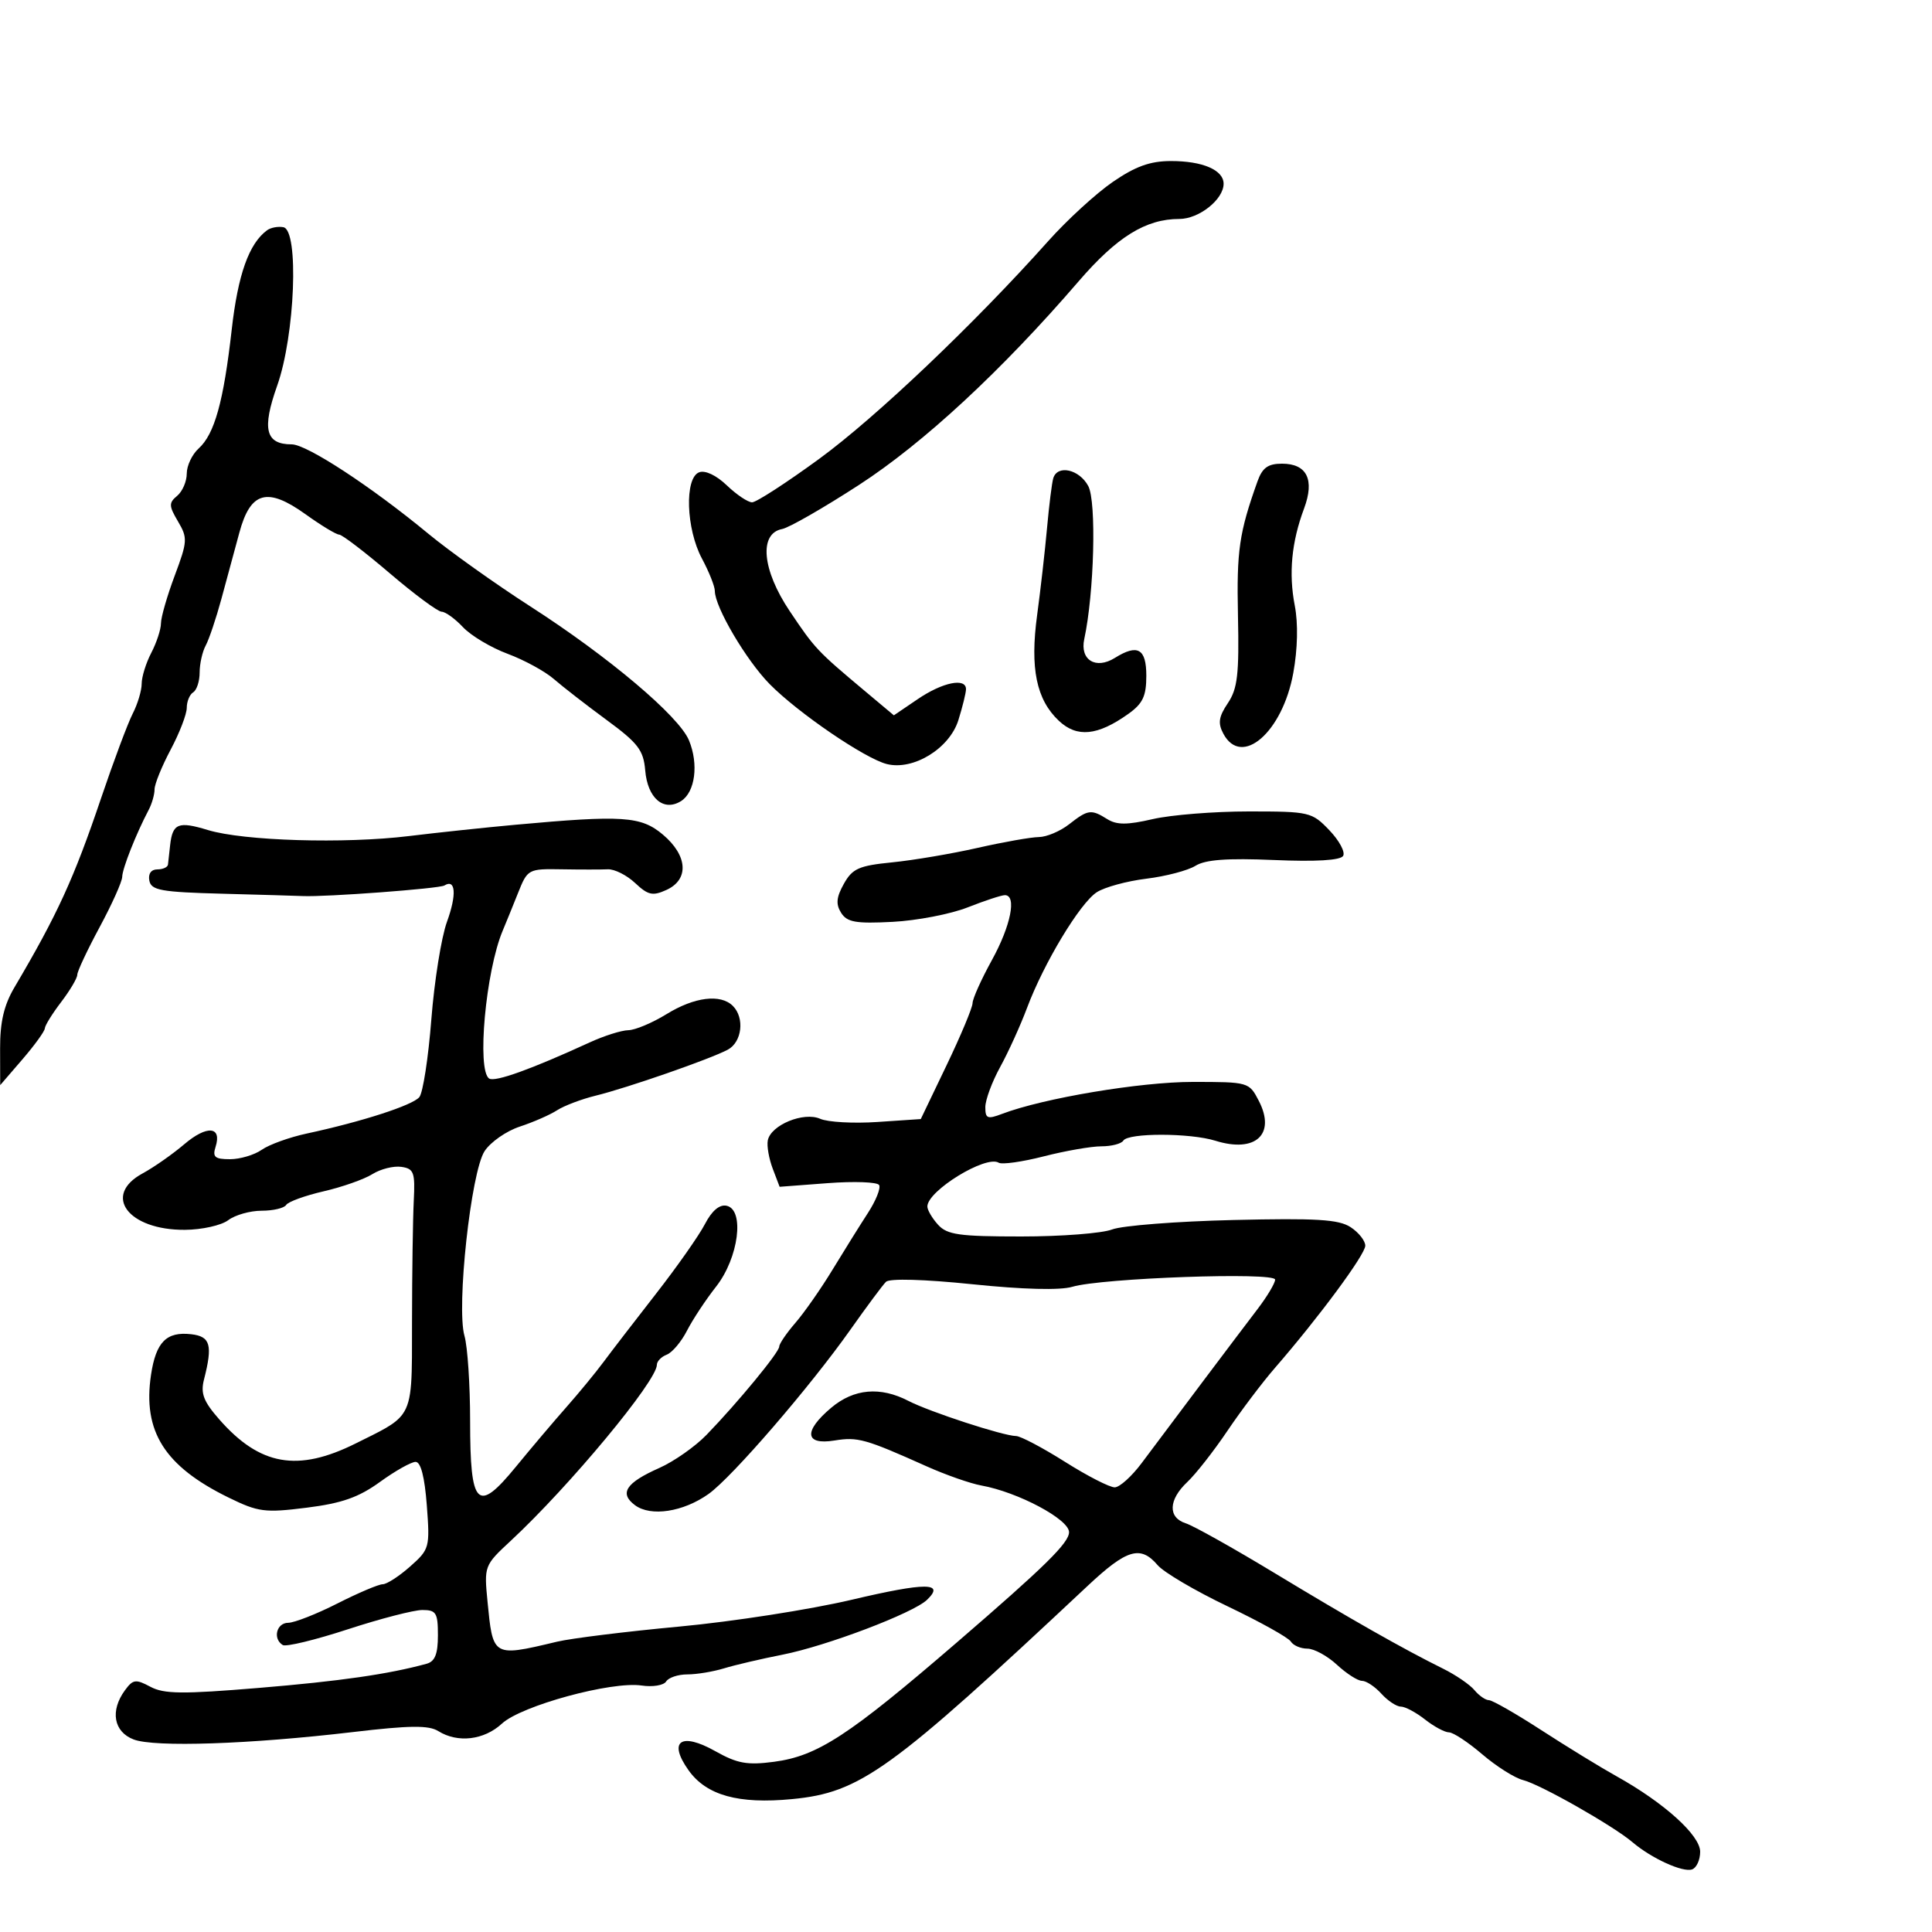 <svg xmlns="http://www.w3.org/2000/svg" width="300" height="300" viewBox="0 0 300 300" version="1.1">
  <defs/>
  <path d="M166,128 C168.952,125.691 169.428,125.626 171.933,127.19 C173.407,128.111 175.008,128.111 178.996,127.19 C181.832,126.536 188.534,126 193.889,126 C203.342,126 203.707,126.085 206.422,128.919 C207.96,130.524 208.922,132.318 208.559,132.905 C208.132,133.596 204.339,133.821 197.828,133.543 C190.552,133.233 187.166,133.482 185.628,134.442 C184.458,135.172 181.025,136.074 178,136.445 C174.975,136.816 171.513,137.762 170.306,138.546 C167.691,140.247 162.099,149.52 159.48,156.5 C158.449,159.25 156.568,163.387 155.302,165.692 C154.036,167.998 153,170.8 153,171.918 C153,173.694 153.329,173.826 155.6,172.962 C162.007,170.526 177.063,168 185.178,168 C193.87,168 193.962,168.026 195.467,170.937 C198.154,176.133 194.956,179.077 188.734,177.135 C184.798,175.907 175.184,175.893 174.429,177.115 C174.128,177.602 172.595,178 171.022,178 C169.449,178 165.425,178.701 162.079,179.558 C158.734,180.415 155.582,180.859 155.074,180.545 C153.097,179.324 144,184.91 144,187.346 C144,187.894 144.745,189.165 145.655,190.171 C147.072,191.737 148.932,192 158.59,192 C164.794,192 171.137,191.51 172.685,190.911 C174.233,190.313 182.688,189.652 191.474,189.443 C204.42,189.136 207.88,189.346 209.724,190.555 C210.976,191.375 212,192.669 212,193.431 C212,194.804 204.777,204.573 197.959,212.423 C196.012,214.666 192.691,219.064 190.579,222.199 C188.466,225.333 185.672,228.899 184.369,230.123 C181.423,232.891 181.324,235.651 184.14,236.544 C185.316,236.918 191.504,240.384 197.89,244.248 C209.864,251.492 217.859,256.029 224.078,259.109 C226.046,260.083 228.238,261.582 228.95,262.44 C229.662,263.298 230.673,264 231.197,264 C231.721,264 235.379,266.093 239.325,268.651 C243.271,271.209 248.525,274.429 251,275.808 C258.403,279.93 264,284.98 264,287.537 C264,288.8 263.438,290.034 262.75,290.279 C261.317,290.791 256.443,288.569 253.5,286.063 C250.498,283.507 239.193,277.087 236.507,276.412 C235.211,276.087 232.358,274.286 230.167,272.411 C227.975,270.535 225.65,269 224.999,269 C224.348,269 222.671,268.1 221.273,267 C219.874,265.9 218.186,265 217.52,265 C216.855,265 215.495,264.1 214.5,263 C213.505,261.9 212.15,261 211.491,261 C210.832,261 209.078,259.875 207.595,258.5 C206.111,257.125 204.047,256 203.007,256 C201.968,256 200.81,255.501 200.433,254.891 C200.056,254.282 195.642,251.824 190.624,249.429 C185.606,247.034 180.717,244.158 179.76,243.038 C177.094,239.916 174.983,240.54 168.894,246.25 C138.21,275.025 133.621,278.337 123,279.363 C114.666,280.168 109.695,278.785 106.92,274.888 C103.696,270.359 105.726,268.915 111.083,271.927 C114.492,273.843 116.033,274.121 120.188,273.57 C126.957,272.671 131.764,269.534 148.591,255.027 C162.289,243.219 166,239.57 166,237.912 C166,235.913 158.08,231.698 152.389,230.668 C150.678,230.359 146.853,229.019 143.889,227.692 C134.347,223.417 133.193,223.094 129.567,223.683 C124.955,224.431 124.744,222.235 129.077,218.589 C132.595,215.629 136.683,215.268 141.06,217.531 C144.353,219.234 155.789,222.967 157.775,222.987 C158.475,222.994 161.899,224.8 165.383,227 C168.866,229.2 172.342,230.979 173.108,230.954 C173.874,230.928 175.743,229.241 177.263,227.204 C182.172,220.625 192.423,207.002 195.25,203.302 C196.762,201.322 198,199.251 198,198.698 C198,197.496 171.078,198.45 166.5,199.814 C164.614,200.376 158.86,200.229 151,199.418 C143.499,198.645 138.131,198.493 137.577,199.038 C137.069,199.538 134.594,202.866 132.077,206.434 C125.792,215.343 113.672,229.385 110.027,231.981 C106.096,234.78 101.046,235.55 98.597,233.723 C96.12,231.875 97.183,230.251 102.379,227.944 C104.646,226.938 107.942,224.627 109.705,222.808 C114.558,217.799 121,209.978 121,209.095 C121,208.664 122.131,207.004 123.514,205.406 C124.897,203.807 127.485,200.103 129.264,197.173 C131.044,194.243 133.52,190.275 134.767,188.354 C136.013,186.434 136.796,184.478 136.506,184.009 C136.216,183.54 132.621,183.41 128.518,183.72 L121.059,184.284 L119.989,181.471 C119.401,179.924 119.055,177.951 119.222,177.086 C119.682,174.696 124.79,172.589 127.363,173.728 C128.538,174.248 132.533,174.47 136.239,174.221 L142.978,173.768 L146.989,165.404 C149.195,160.804 151.008,156.469 151.018,155.77 C151.028,155.072 152.378,152.066 154.018,149.09 C156.961,143.751 157.912,139 156.037,139 C155.507,139 152.908,139.854 150.26,140.897 C147.612,141.941 142.357,142.954 138.582,143.147 C132.874,143.441 131.531,143.204 130.609,141.741 C129.765,140.403 129.866,139.328 131.033,137.241 C132.36,134.868 133.367,134.42 138.533,133.906 C141.815,133.58 147.792,132.568 151.815,131.656 C155.839,130.745 160.114,129.99 161.315,129.978 C162.517,129.966 164.625,129.076 166,128 Z M80,128.071 C96.712,126.545 99.527,126.731 102.923,129.589 C106.79,132.842 107.035,136.571 103.49,138.186 C101.347,139.163 100.635,139.006 98.62,137.113 C97.322,135.893 95.414,134.936 94.38,134.985 C93.346,135.034 90.124,135.035 87.221,134.985 C82.012,134.897 81.921,134.946 80.426,138.698 C79.592,140.789 78.53,143.4 78.065,144.5 C75.418,150.768 74.005,166.267 75.97,167.482 C76.889,168.049 82.5,166.029 91.566,161.867 C93.802,160.84 96.502,159.986 97.566,159.969 C98.63,159.952 101.3,158.829 103.5,157.474 C107.838,154.802 111.9,154.3 113.8,156.2 C115.655,158.055 115.22,161.812 113.014,162.992 C110.307,164.441 97.409,168.93 92.5,170.132 C90.3,170.671 87.6,171.693 86.5,172.404 C85.4,173.115 82.797,174.255 80.715,174.938 C78.633,175.62 76.172,177.335 75.246,178.748 C73.132,181.974 70.846,202.976 72.123,207.43 C72.605,209.111 73,215.047 73,220.621 C73,233.963 74.108,235.081 80.092,227.777 C82.469,224.874 86.008,220.695 87.957,218.488 C89.906,216.282 92.497,213.132 93.715,211.488 C94.933,209.845 98.603,205.074 101.869,200.886 C105.136,196.698 108.552,191.833 109.462,190.074 C110.527,188.015 111.718,187 112.808,187.225 C115.668,187.815 114.704,195.318 111.194,199.784 C109.588,201.828 107.554,204.908 106.674,206.629 C105.794,208.35 104.382,210.023 103.537,210.347 C102.692,210.672 102,211.381 102,211.924 C102,214.435 88.441,230.768 79.328,239.235 C75.18,243.088 75.159,243.144 75.713,248.805 C76.105,252.813 76.31,254.93 77.459,255.8 C78.748,256.776 81.228,256.18 86.5,254.921 C88.7,254.396 97.25,253.339 105.5,252.572 C113.75,251.805 125.783,249.933 132.24,248.412 C143.784,245.693 146.791,245.697 143.94,248.427 C141.784,250.491 128.328,255.596 121.5,256.939 C118.2,257.589 114.118,258.543 112.429,259.06 C110.74,259.577 108.179,260 106.738,260 C105.297,260 103.813,260.493 103.441,261.096 C103.068,261.699 101.354,261.983 99.632,261.727 C94.959,261.034 80.958,264.849 77.945,267.636 C75.167,270.207 71.079,270.691 68.062,268.807 C66.575,267.878 63.64,267.91 54.825,268.951 C38.773,270.847 23.999,271.346 20.75,270.102 C17.647,268.914 17.07,265.654 19.399,262.468 C20.647,260.762 21.075,260.702 23.349,261.919 C25.466,263.052 28.334,263.082 40.2,262.098 C52.802,261.052 60.344,259.966 66.25,258.345 C67.539,257.992 68,256.828 68,253.933 C68,250.444 67.728,250 65.59,250 C64.265,250 59.048,251.351 53.997,253.001 C48.945,254.652 44.405,255.75 43.906,255.442 C42.326,254.466 42.928,252.001 44.75,251.987 C45.712,251.98 49.151,250.63 52.391,248.987 C55.631,247.344 58.798,246 59.429,246 C60.059,246 61.972,244.762 63.679,243.25 C66.698,240.576 66.769,240.315 66.275,233.75 C65.943,229.34 65.339,227 64.534,227 C63.855,227 61.367,228.4 59.004,230.112 C55.693,232.511 53.084,233.428 47.619,234.114 C41.116,234.931 40.112,234.8 35.494,232.541 C25.557,227.679 22.133,222.264 23.449,213.49 C24.214,208.388 25.846,206.737 29.69,207.178 C32.677,207.52 33.05,208.841 31.677,214.206 C31.122,216.372 31.598,217.611 34.062,220.418 C40.357,227.588 46.228,228.622 55.219,224.144 C59.151,222.186 61.318,221.243 62.512,219.594 C64.105,217.395 63.966,213.94 63.978,205.144 C63.988,197.64 64.11,189.25 64.248,186.5 C64.474,182.024 64.27,181.467 62.309,181.188 C61.104,181.017 59.079,181.529 57.809,182.326 C56.539,183.123 53.136,184.321 50.247,184.988 C47.358,185.655 44.744,186.606 44.438,187.1 C44.132,187.595 42.42,188 40.632,188 C38.845,188 36.509,188.661 35.441,189.468 C34.374,190.276 31.347,190.951 28.715,190.968 C19.897,191.027 15.843,185.616 22.148,182.203 C23.879,181.267 26.791,179.228 28.618,177.673 C32.132,174.682 34.49,174.882 33.473,178.084 C32.971,179.665 33.362,180 35.71,180 C37.275,180 39.498,179.34 40.65,178.533 C41.802,177.726 44.939,176.595 47.622,176.018 C56.172,174.183 64.06,171.633 65.113,170.364 C65.674,169.688 66.512,164.267 66.976,158.317 C67.439,152.368 68.531,145.54 69.402,143.144 C70.939,138.918 70.76,136.412 69.001,137.5 C68.213,137.987 50.504,139.307 47,139.14 C46.175,139.1 40.555,138.937 34.512,138.776 C25,138.523 23.479,138.25 23.189,136.742 C22.985,135.682 23.469,135 24.427,135 C25.292,135 26.037,134.662 26.083,134.25 C26.129,133.838 26.279,132.488 26.416,131.25 C26.794,127.846 27.683,127.488 32.282,128.888 C37.832,130.578 53.477,131.047 63.5,129.824 C67.9,129.287 75.325,128.498 80,128.071 Z M41.477,35.751 C42.04,35.339 43.175,35.127 44,35.28 C46.454,35.734 45.815,52.071 43.038,59.894 C40.644,66.637 41.23,69 45.299,69 C47.636,69 57.628,75.536 66.5,82.869 C69.8,85.596 76.933,90.679 82.351,94.164 C94.512,101.985 105.425,111.198 106.982,114.956 C108.515,118.657 107.945,123.019 105.75,124.394 C103.05,126.084 100.555,123.95 100.189,119.635 C99.921,116.482 99.087,115.391 94.189,111.793 C91.06,109.494 87.375,106.634 86,105.438 C84.625,104.241 81.395,102.48 78.823,101.523 C76.25,100.567 73.134,98.708 71.898,97.392 C70.663,96.076 69.167,94.994 68.576,94.987 C67.984,94.98 64.35,92.286 60.5,89 C56.65,85.714 53.124,83.02 52.663,83.013 C52.203,83.006 49.869,81.594 47.477,79.876 C41.504,75.587 38.897,76.304 37.166,82.711 C36.455,85.345 35.2,89.975 34.378,93 C33.556,96.025 32.459,99.281 31.941,100.236 C31.424,101.191 31,103.077 31,104.427 C31,105.777 30.55,107.16 30,107.5 C29.45,107.84 29,108.924 29,109.91 C29,110.896 27.875,113.818 26.5,116.404 C25.125,118.99 24,121.763 24,122.566 C24,123.37 23.588,124.809 23.084,125.764 C21.137,129.455 18.999,134.863 18.977,136.151 C18.965,136.893 17.39,140.404 15.477,143.954 C13.565,147.503 12,150.836 12,151.359 C12,151.883 10.875,153.786 9.5,155.589 C8.125,157.392 6.983,159.234 6.962,159.683 C6.942,160.132 5.373,162.3 3.477,164.5 L0.03,168.5 L0.015,162.807 C0.004,158.681 0.619,156.067 2.248,153.307 C8.901,142.04 11.48,136.411 15.676,124 C17.628,118.225 19.85,112.285 20.613,110.8 C21.376,109.314 22,107.228 22,106.164 C22,105.1 22.672,102.94 23.494,101.364 C24.315,99.789 24.99,97.729 24.994,96.788 C24.997,95.846 25.957,92.516 27.128,89.389 C29.121,84.062 29.153,83.529 27.638,80.965 C26.21,78.547 26.195,78.083 27.511,76.991 C28.33,76.311 29,74.755 29,73.533 C29,72.31 29.831,70.558 30.847,69.639 C33.317,67.403 34.714,62.38 35.98,51.189 C36.95,42.615 38.66,37.813 41.477,35.751 Z M172.784,28.256 C176.308,25.832 178.591,25.011 181.816,25.006 C186.748,24.999 190,26.402 190,28.535 C190,30.968 186.184,34 183.122,34 C177.916,34 173.444,36.771 167.482,43.691 C155.544,57.548 143.424,68.784 133.392,75.294 C127.898,78.859 122.526,81.942 121.452,82.146 C117.817,82.836 118.336,88.499 122.62,94.885 C126.539,100.726 126.868,101.076 134.279,107.288 L138.799,111.076 L142.539,108.538 C146.366,105.941 150,105.2 150,107.016 C150,107.574 149.468,109.736 148.818,111.82 C147.442,116.227 141.827,119.675 137.708,118.642 C134.309,117.788 123.915,110.697 119.518,106.231 C115.871,102.527 111,94.257 111,91.768 C111,91.055 110.1,88.791 109,86.739 C106.53,82.131 106.27,74.217 108.56,73.339 C109.492,72.981 111.223,73.797 112.864,75.37 C114.374,76.817 116.139,78 116.787,78 C117.434,78 122.123,74.963 127.206,71.25 C135.999,64.828 151.313,50.266 162.784,37.418 C165.691,34.163 170.191,30.04 172.784,28.256 Z M163.553,74.25 C164.209,72.115 167.596,72.876 168.984,75.47 C170.278,77.888 169.907,92.092 168.363,99.238 C167.663,102.48 170.154,104.009 173.119,102.158 C176.653,99.951 178,100.716 178,104.932 C178,108.101 177.454,109.252 175.189,110.865 C170.436,114.25 167.235,114.569 164.433,111.937 C160.922,108.639 159.922,103.784 161.046,95.5 C161.568,91.65 162.259,85.575 162.582,82 C162.904,78.425 163.341,74.938 163.553,74.25 Z M195.261,74.75 C196.018,72.629 196.89,72 199.072,72 C202.944,72 204.165,74.483 202.495,78.961 C200.548,84.177 200.085,89.025 201.053,94.043 C201.588,96.816 201.5,100.767 200.821,104.5 C199.147,113.711 192.797,119.227 189.964,113.933 C189.089,112.298 189.235,111.305 190.661,109.183 C192.168,106.941 192.426,104.705 192.23,95.578 C192.013,85.492 192.417,82.714 195.261,74.75 Z"/>
</svg>

